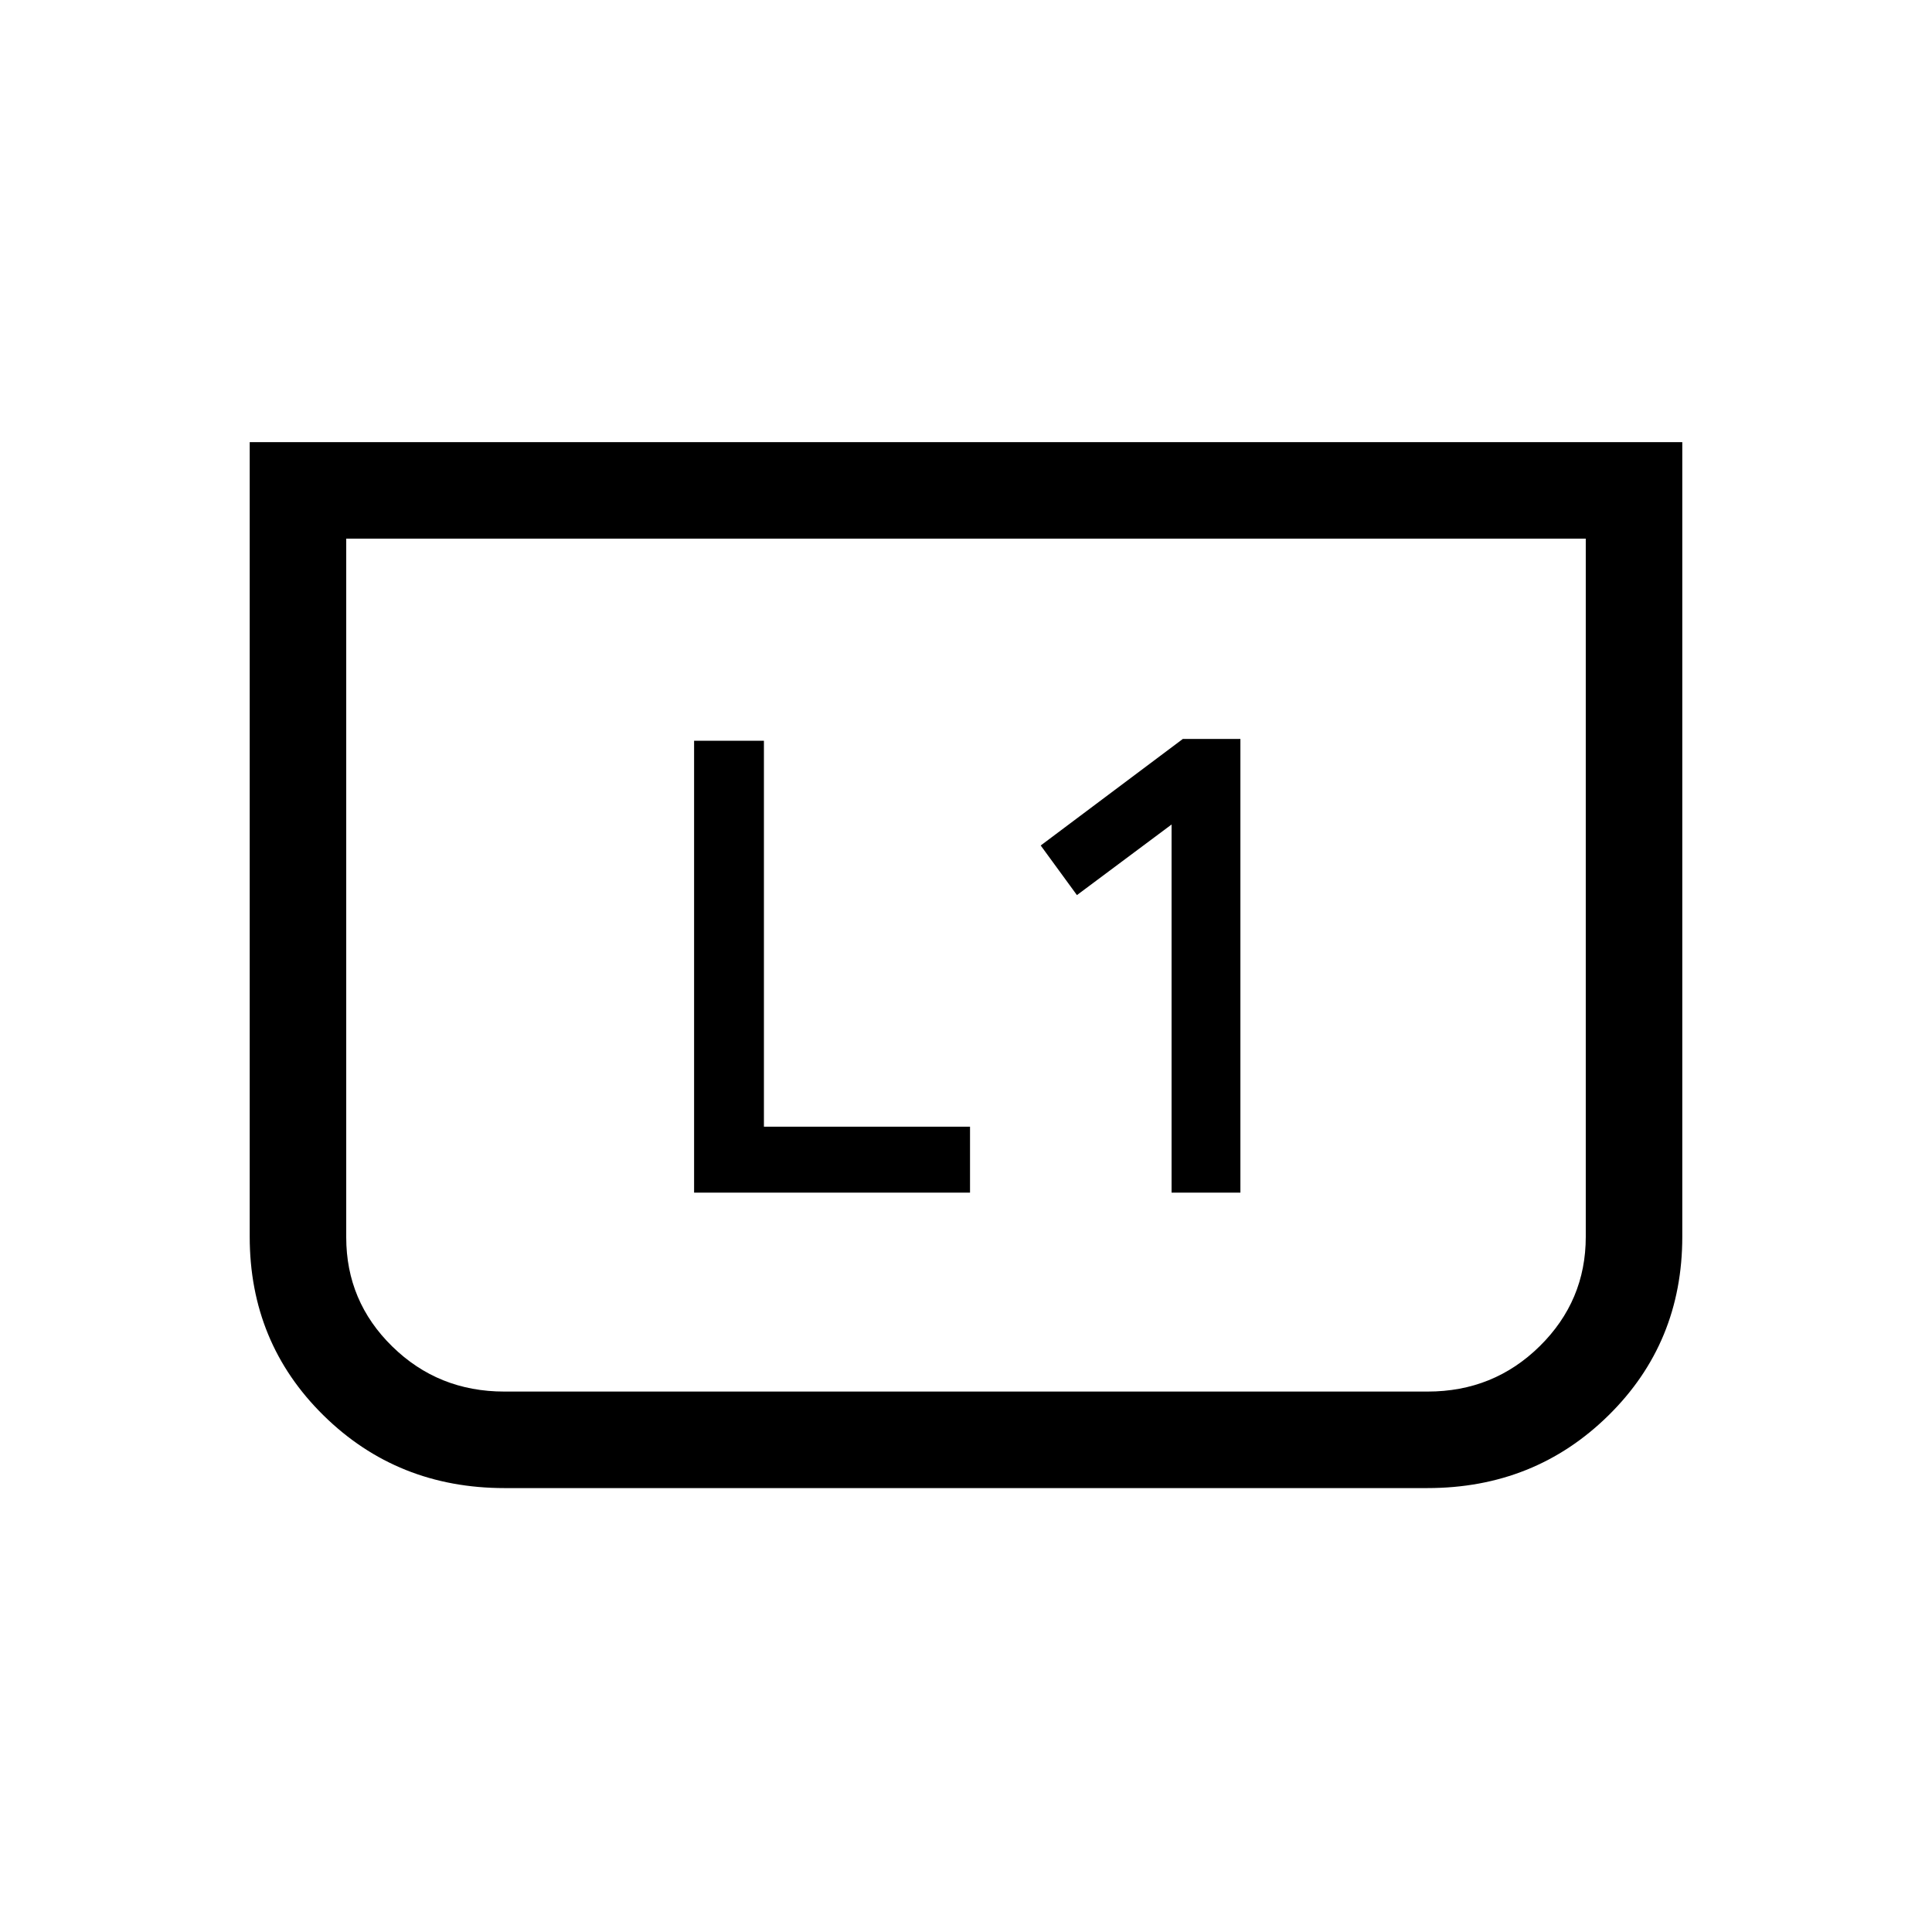 <svg xmlns="http://www.w3.org/2000/svg" height="20" viewBox="0 -960 960 960" width="20"><path d="M582.15-367.39h34.2v-225.42h-28.62l-70.61 52.93 18 24.65 47.03-35.08v182.92Zm-237.26 0H482v-32.77H379.59v-191.76h-34.7v224.53Zm491.03-372.92v394.8q0 52.72-36.68 88.82-36.68 36.11-89.97 36.11H250.73q-53.29 0-89.97-36.11-36.68-36.1-36.68-88.82v-394.8h711.84Zm-47.96 47.96H172.04v347.17q0 31.84 22.88 54.24 22.88 22.4 55.66 22.4h458.84q32.78 0 55.66-22.55 22.88-22.55 22.88-54.36v-346.9Zm0 0H172.04h615.92Z"/></svg>
